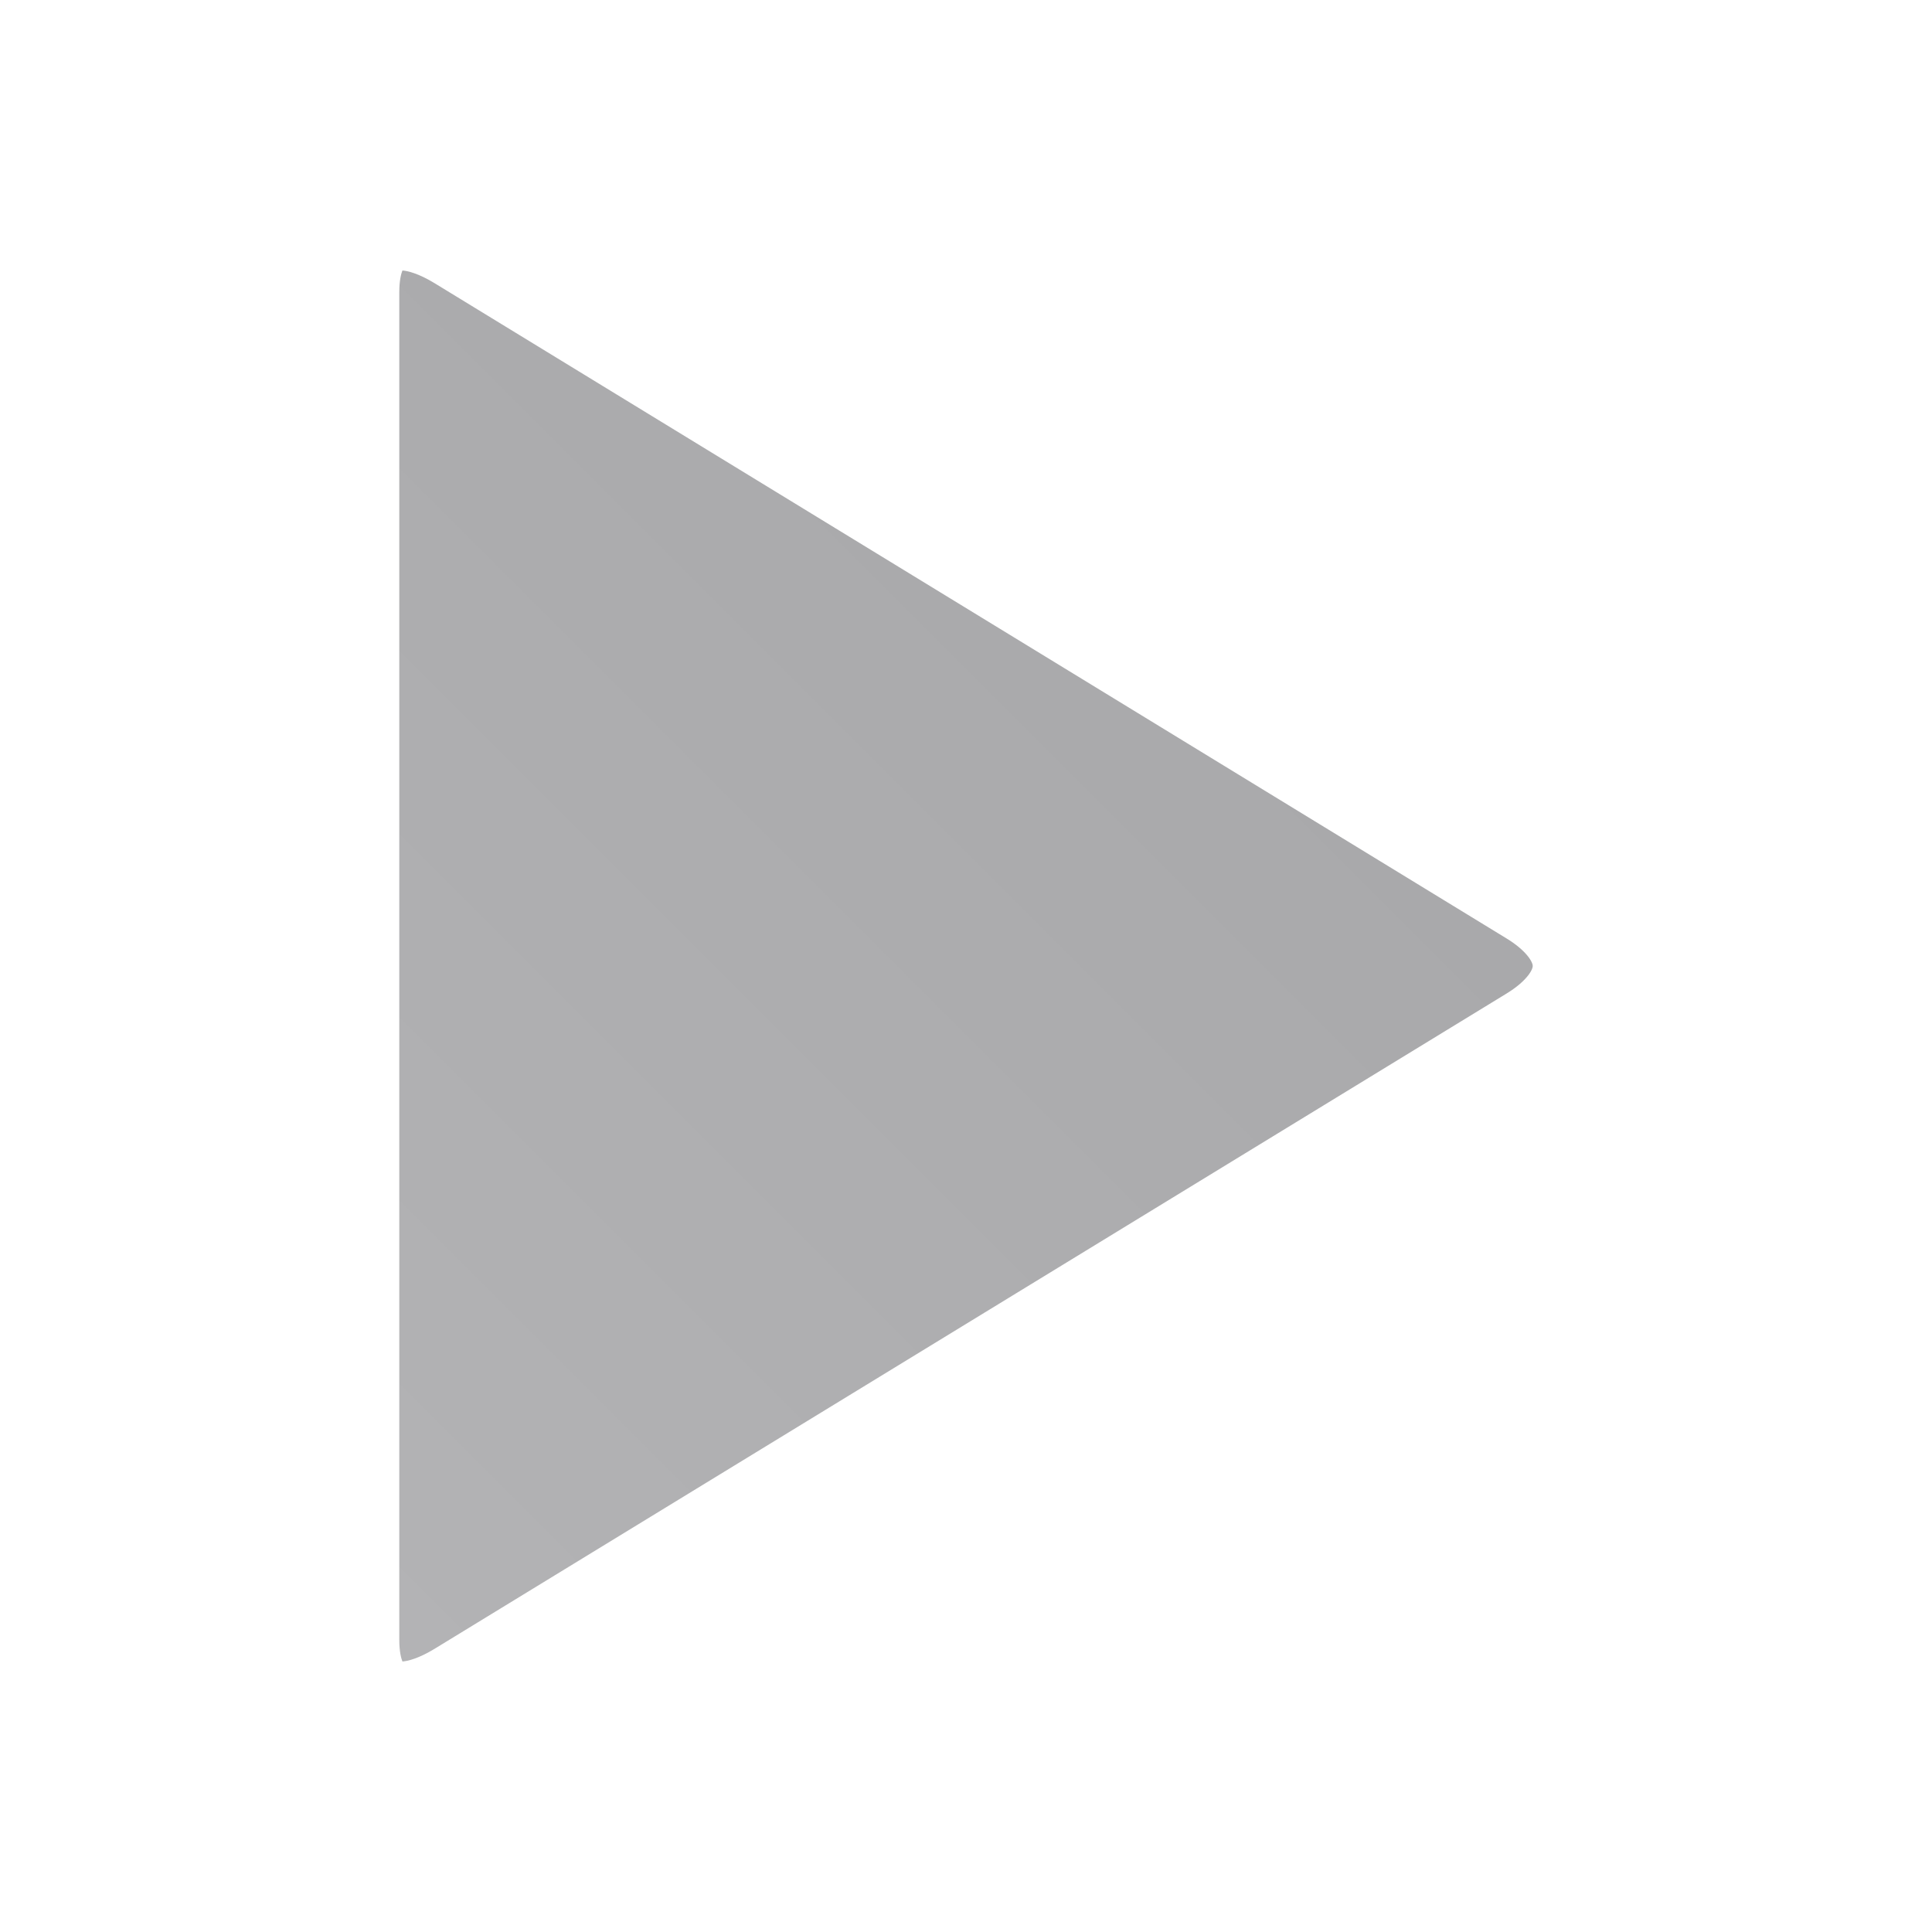 <svg xmlns="http://www.w3.org/2000/svg" width="12" height="12" viewBox="0 0 500 500"><linearGradient id="a" gradientUnits="userSpaceOnUse" x1="131.523" y1="42.63" x2="368.478" y2="279.584"><stop offset="0" stop-color="#b3b3b5"/><stop offset="1" stop-color="#a9a9ab"/></linearGradient><path fill="url(#a)" d="M250 396.666c-1.155 0-4.11-1.832-7.113-6.75l-169.6-277.455c-2.517-4.114-3.19-6.98-3.28-8.314.827-.33 2.565-.812 5.627-.812h348.733c3.063 0 4.798.482 5.627.812-.09 1.334-.766 4.2-3.28 8.315l-169.6 277.457c-3.005 4.917-5.96 6.75-7.114 6.75z" transform="rotate(270 250 250)"/></svg>